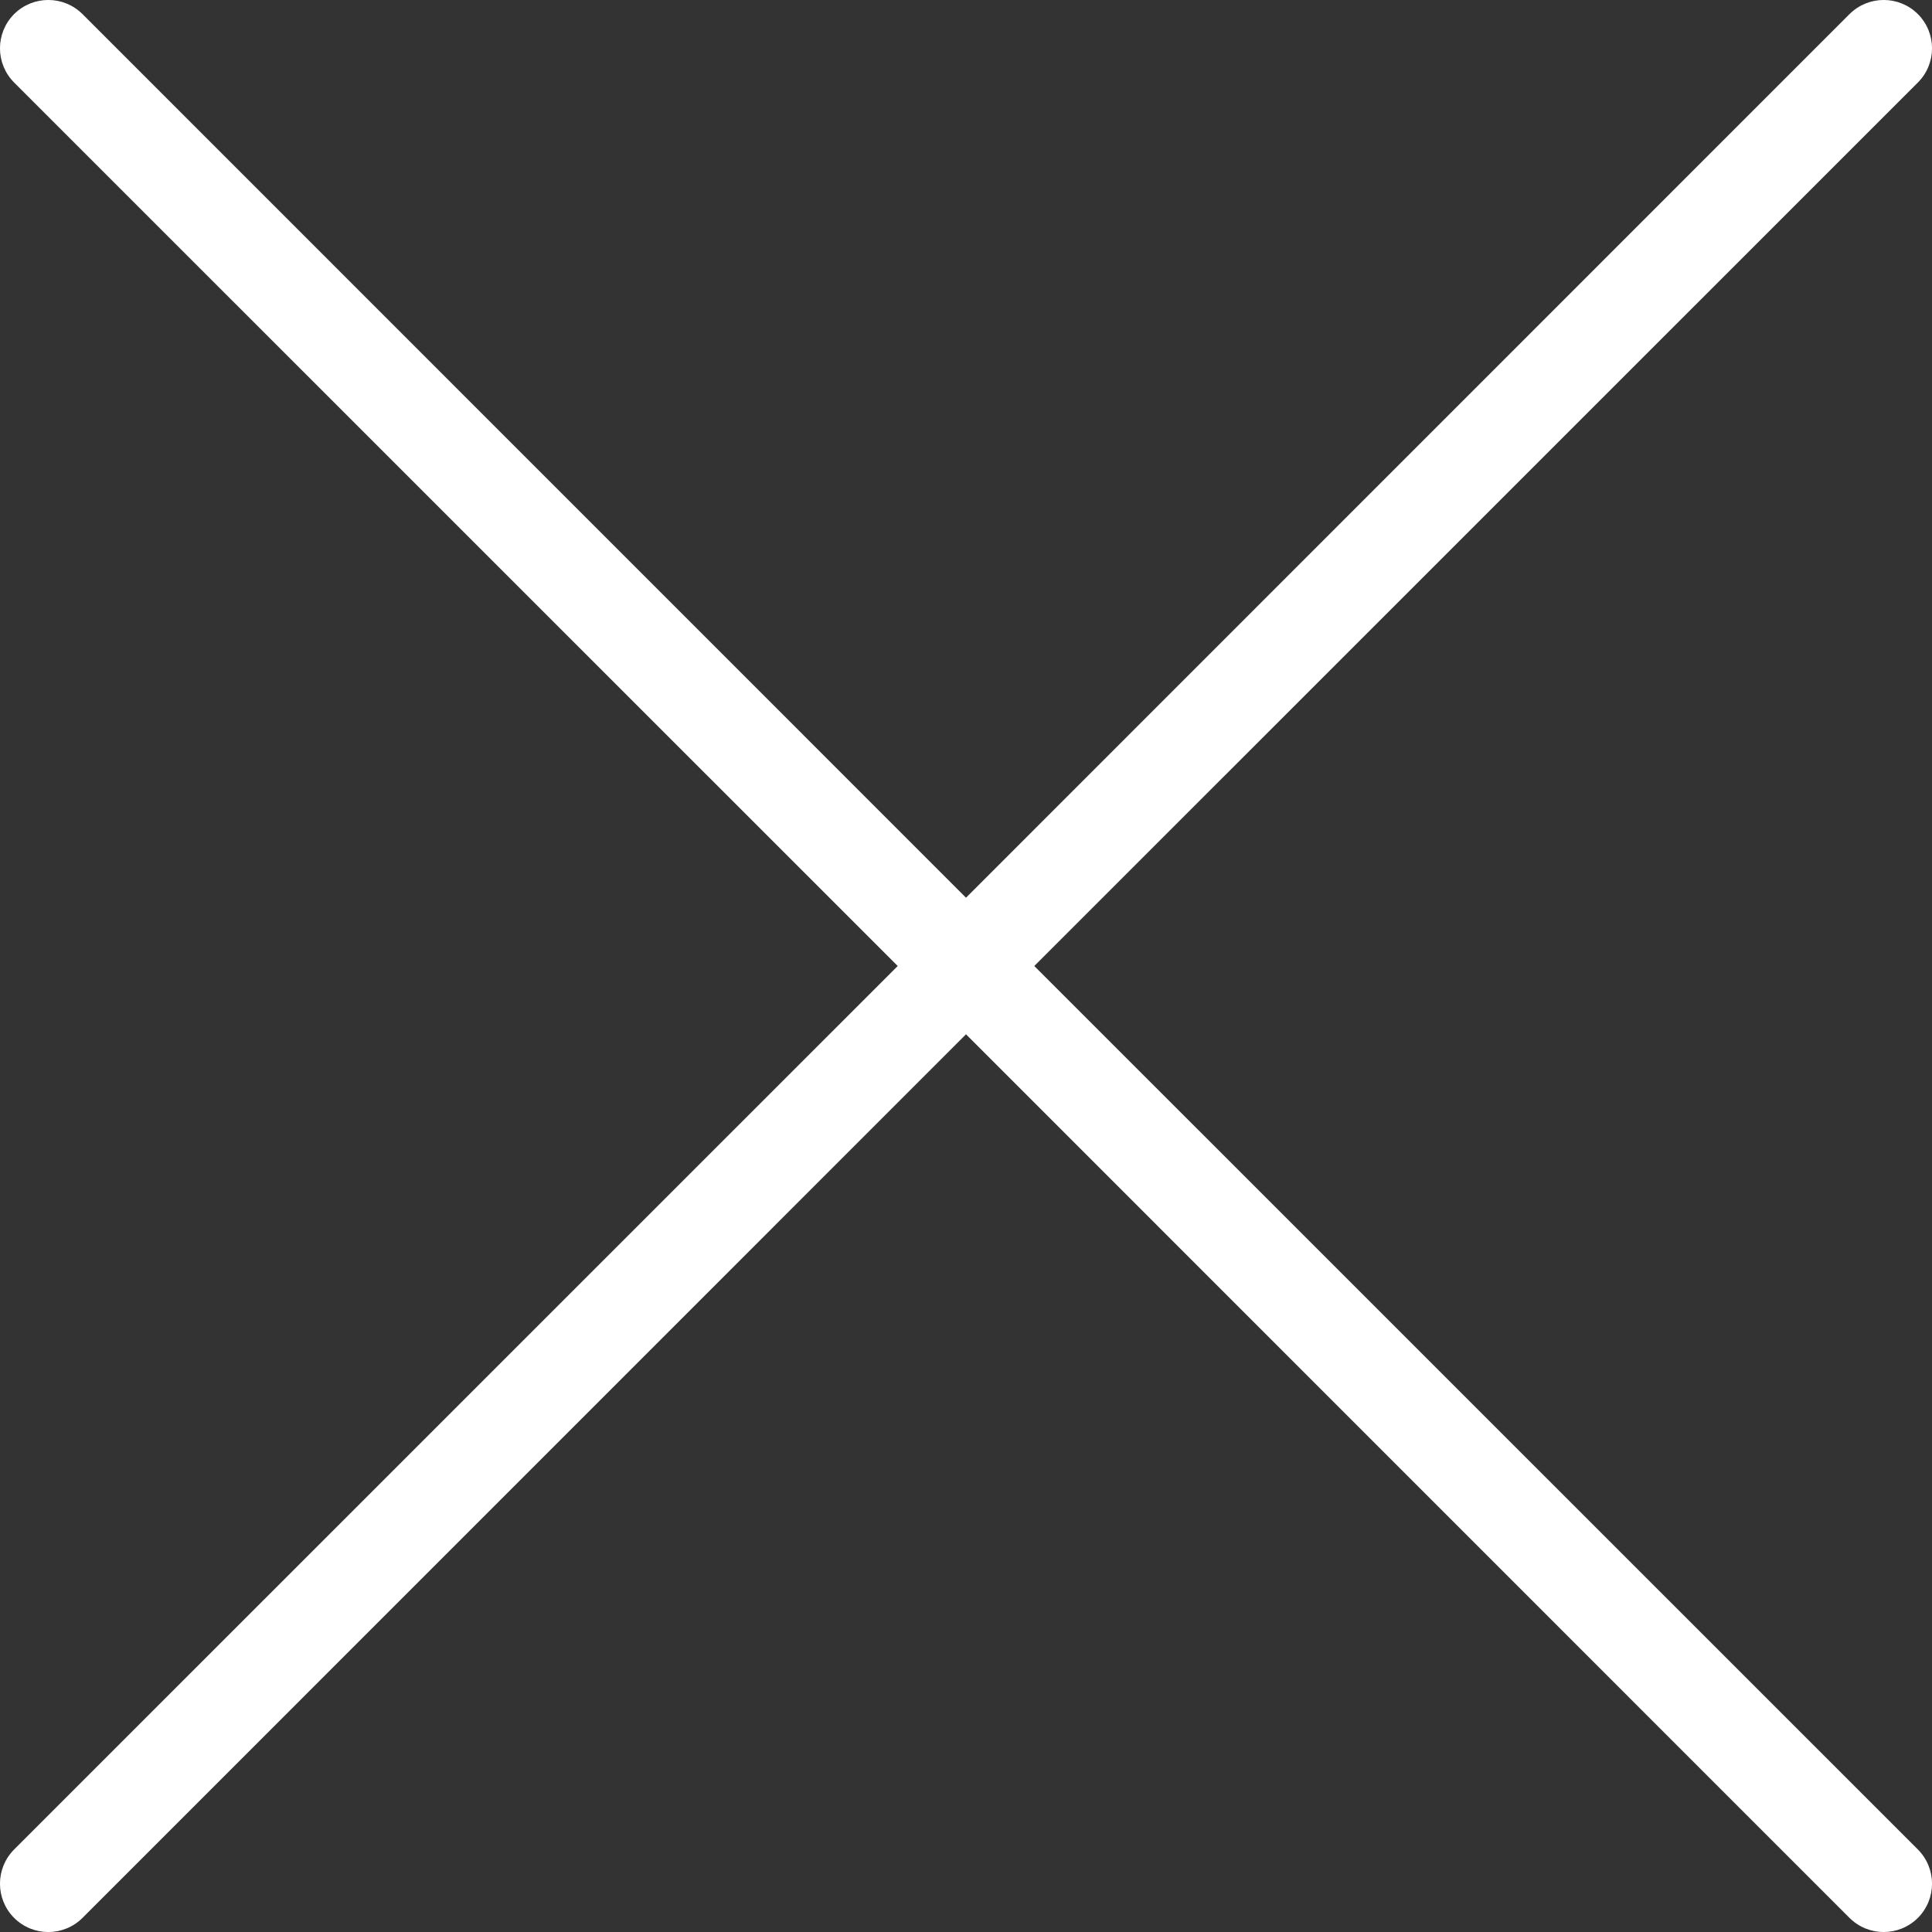 <svg width="20" height="20" viewBox="0 0 20 20" fill="none" xmlns="http://www.w3.org/2000/svg">
<rect x="0" y="0" width="20" height="20" fill="#333333" stroke="none"/>
<path fill-rule="evenodd" clip-rule="evenodd" d="M0.146 0.146C0.342 -0.049 0.658 -0.049 0.854 0.146L10 9.293L19.146 0.146C19.342 -0.049 19.658 -0.049 19.854 0.146C20.049 0.342 20.049 0.658 19.854 0.854L10.707 10L19.854 19.146C20.049 19.342 20.049 19.658 19.854 19.854C19.658 20.049 19.342 20.049 19.146 19.854L10 10.707L0.854 19.854C0.658 20.049 0.342 20.049 0.146 19.854C-0.049 19.658 -0.049 19.342 0.146 19.146L9.293 10L0.146 0.854C-0.049 0.658 -0.049 0.342 0.146 0.146Z" fill="white"/>
</svg>
